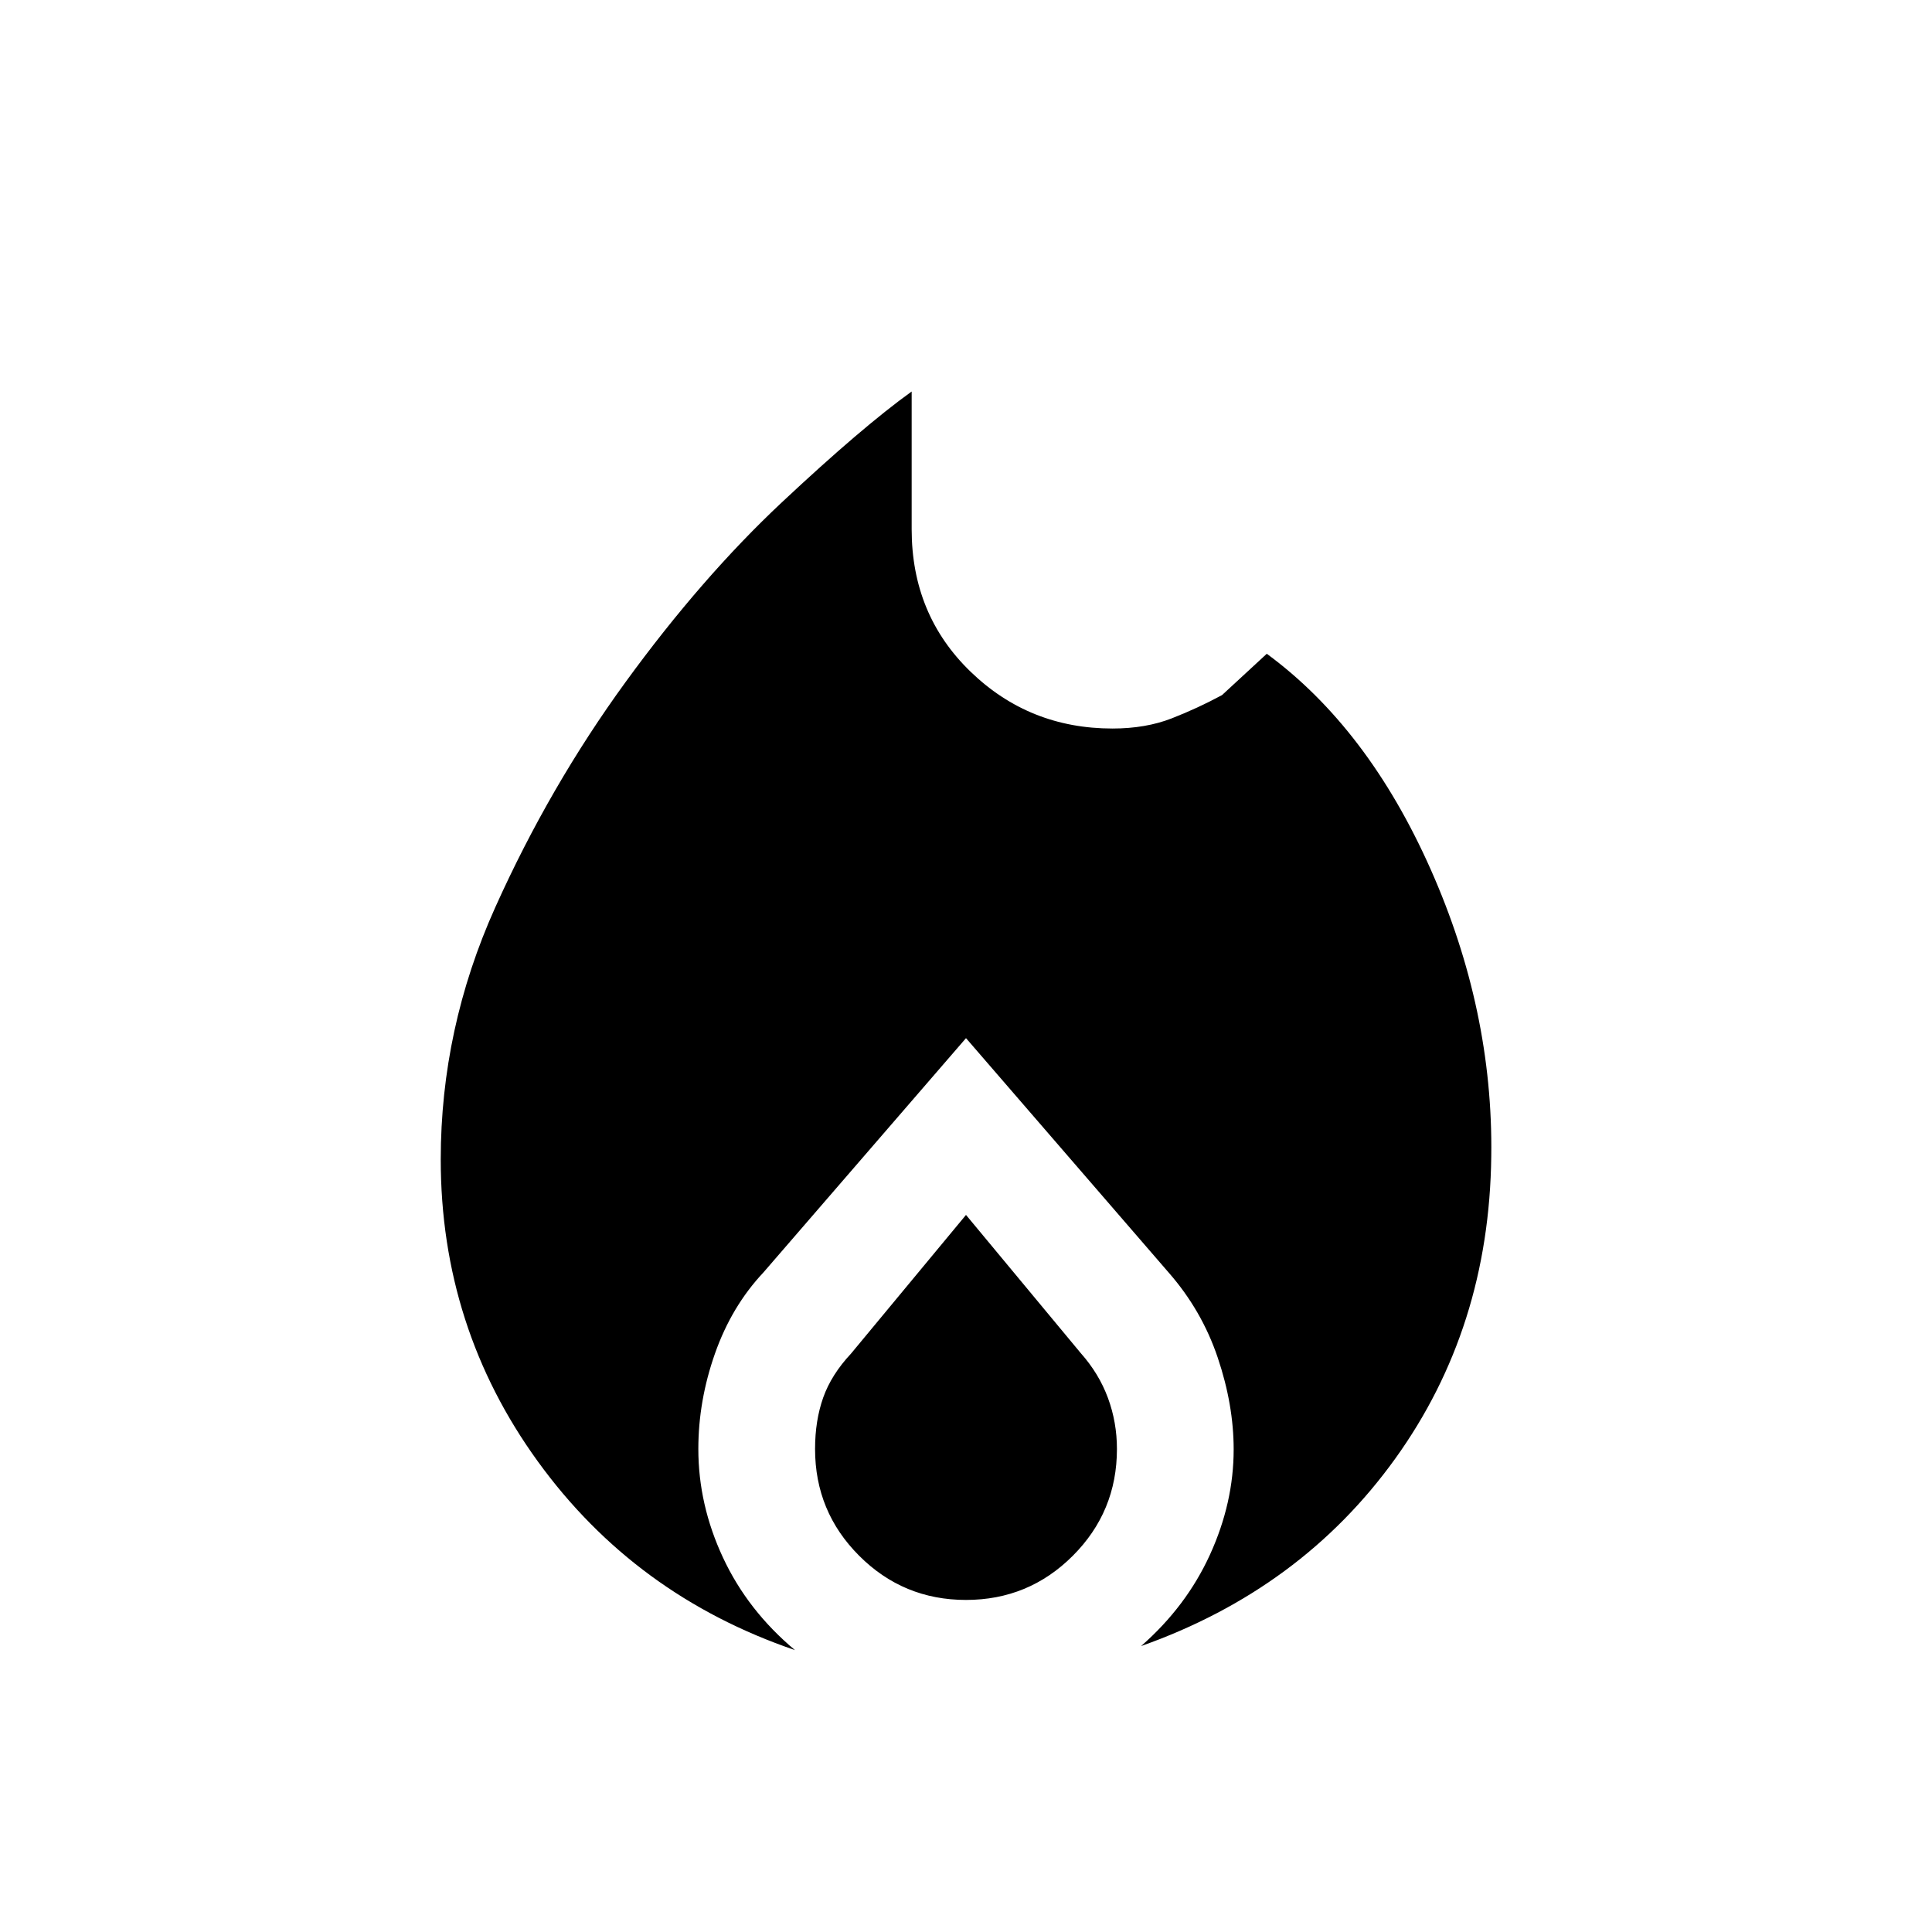 <svg xmlns="http://www.w3.org/2000/svg" height="20" viewBox="0 -960 960 960" width="20"><path d="M219-383.89q0-65.03 27.08-125.23 27.07-60.19 64.83-112.06 37.75-51.87 77.61-89.23 39.87-37.36 64.48-55.05V-697q0 42.45 29.23 70.72Q511.45-598 552.78-598q16.53 0 29.48-5.06 12.96-5.07 24.97-11.56l22.23-20.53q50.23 36.92 81.39 107.03Q742-458 741-385.48q-1 85.33-47.73 150.29T567-142.08q22.5-19.69 34.25-45.46T613-239.78q0-22.14-7.92-45.63-7.92-23.48-24.39-42.28L480-444.15 379.31-327.69q-15.77 16.77-24.04 40.25Q347-263.97 347-240q0 27.69 12.25 53.96T395-140.08q-79.54-27.15-127.77-93.76Q219-300.44 219-383.89Zm261 27.58 56.99 68.63q9.09 10.22 13.55 22.33Q555-253.24 555-240q0 31.14-21.94 53.07T480-165q-31.12 0-53.06-21.93T405-240q0-14.15 4.05-25.56 4.05-11.4 13.8-21.82L480-356.31Z"/></svg>